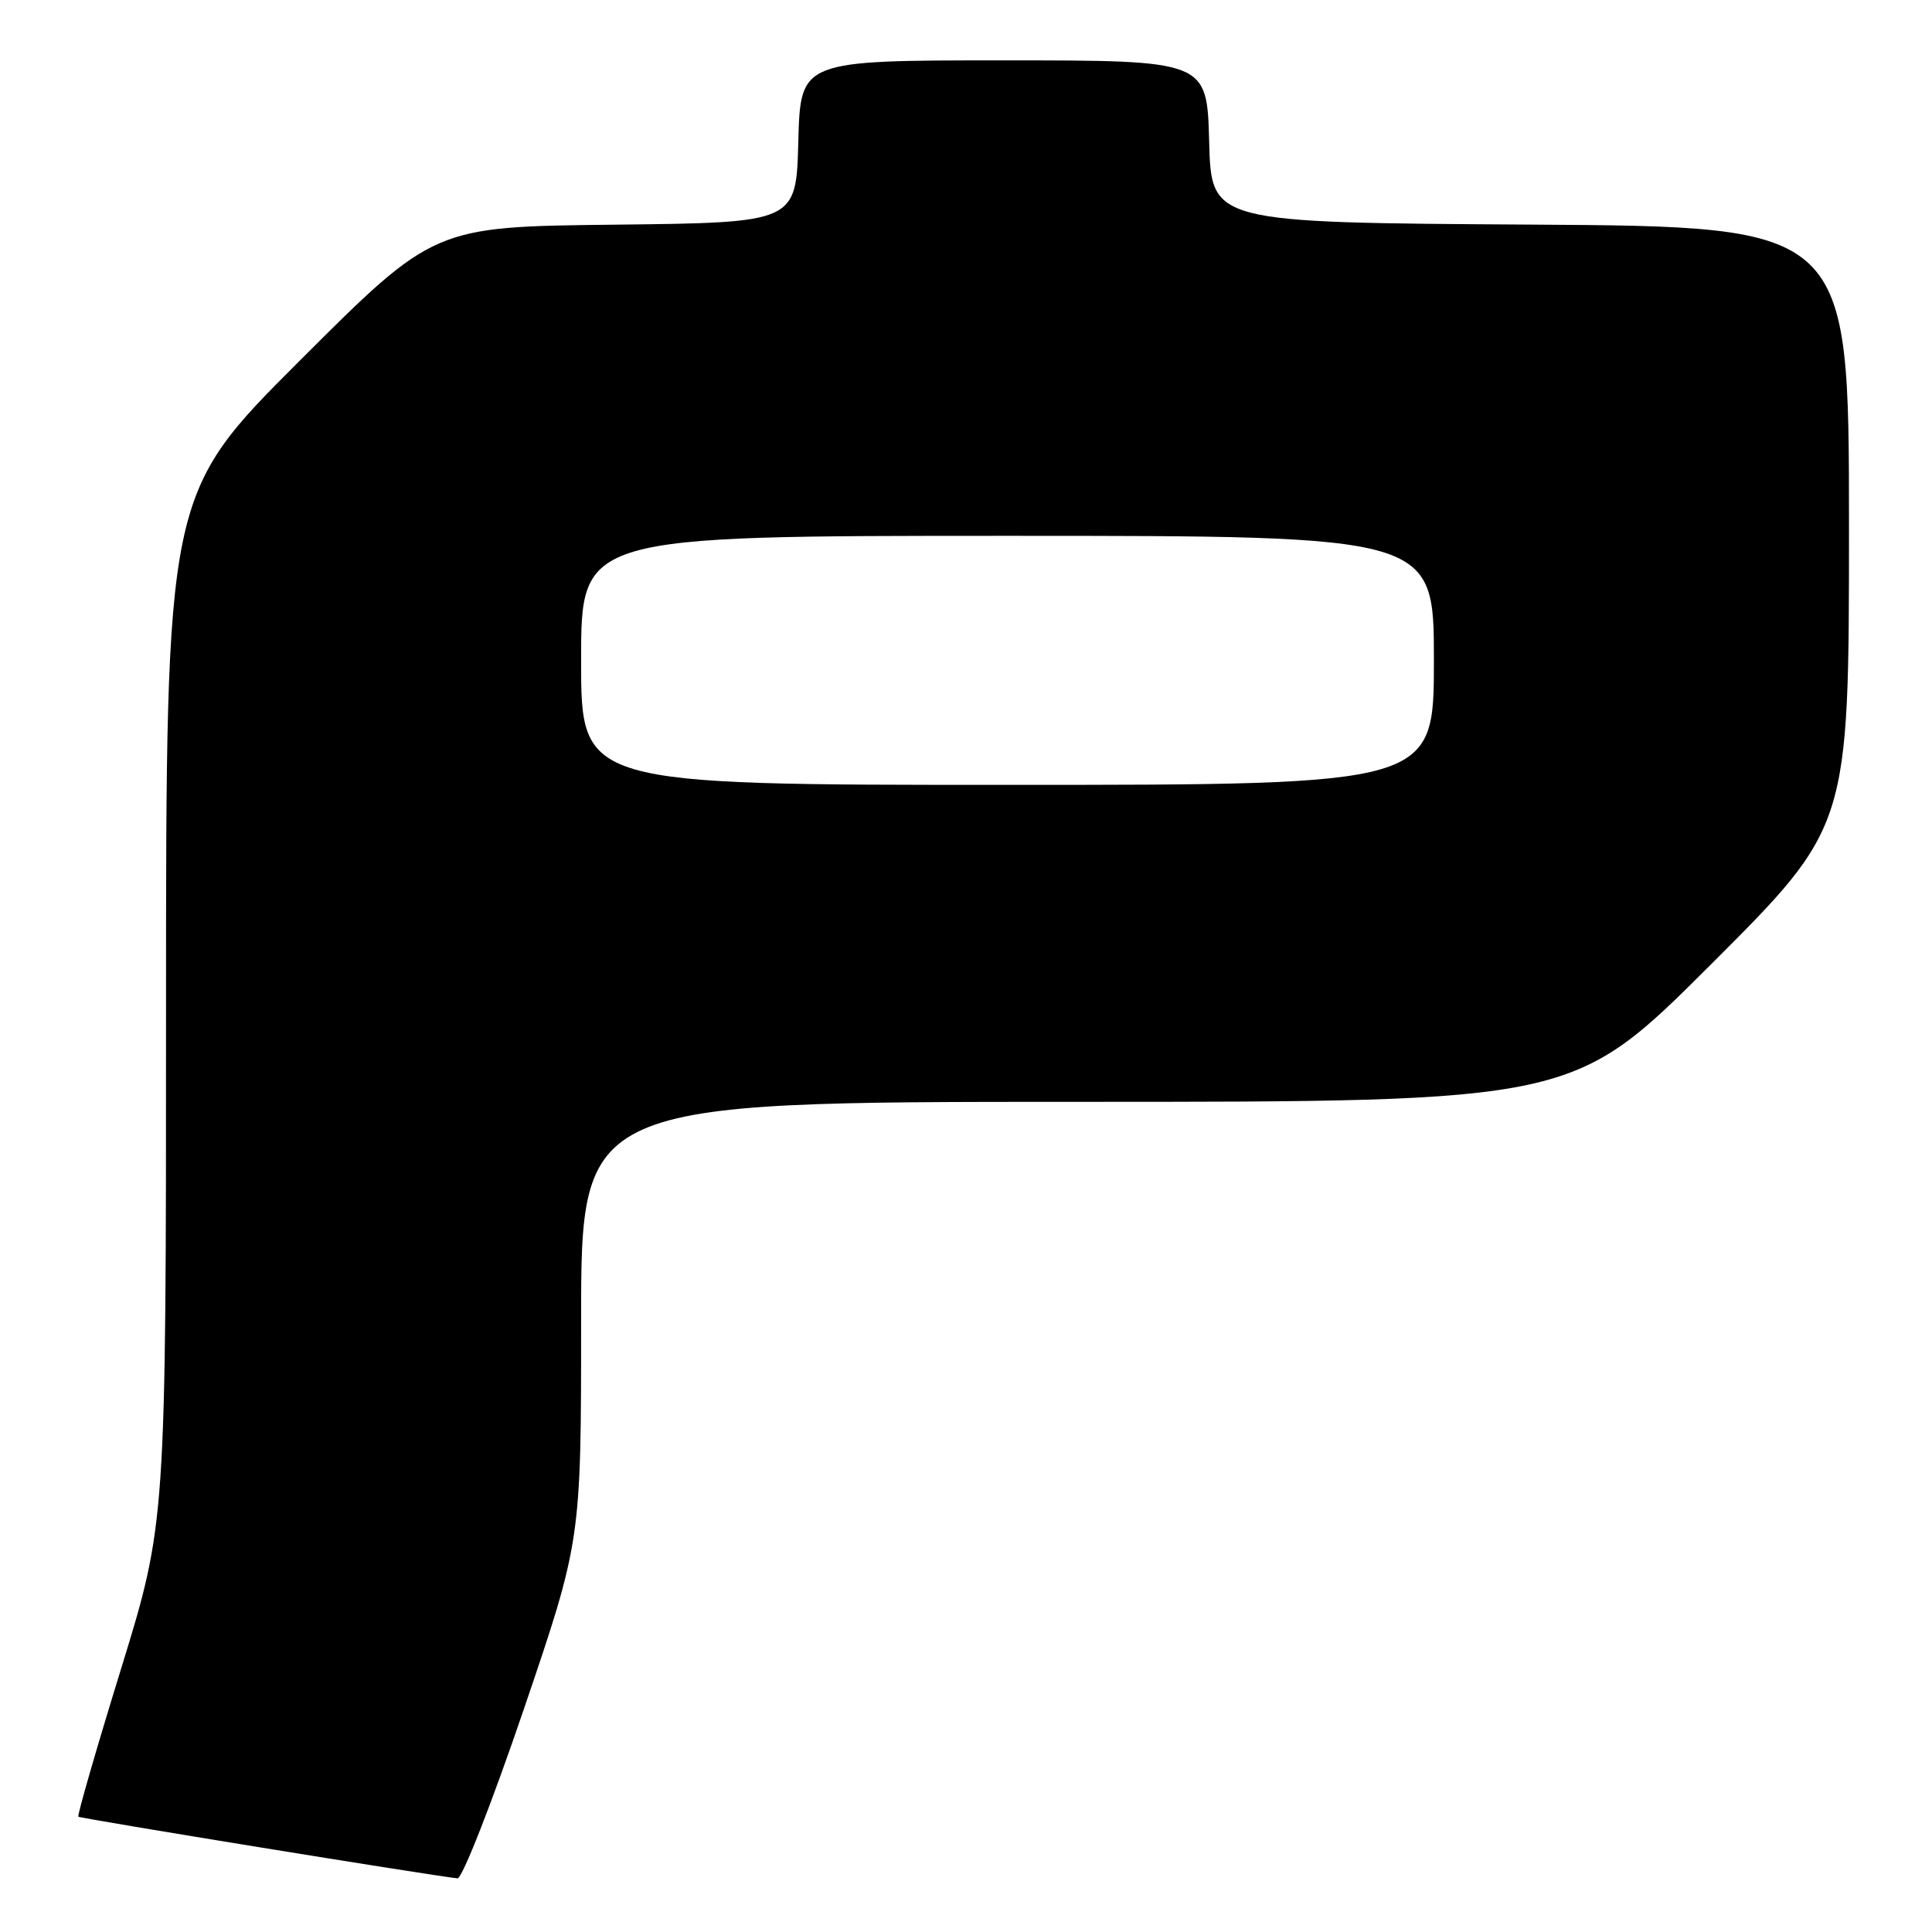 <?xml version="1.0" encoding="UTF-8" standalone="no"?>
<!DOCTYPE svg PUBLIC "-//W3C//DTD SVG 1.1//EN" "http://www.w3.org/Graphics/SVG/1.1/DTD/svg11.dtd" >
<svg xmlns="http://www.w3.org/2000/svg" xmlns:xlink="http://www.w3.org/1999/xlink" version="1.1" viewBox="0 0 256 256">
 <g >
 <path fill="currentColor"
d=" M 69.37 226.59 C 77.00 204.18 77.00 204.18 77.00 175.09 C 77.00 146.00 77.00 146.00 142.74 146.00 C 208.48 146.00 208.48 146.00 226.74 127.76 C 245.00 109.52 245.00 109.52 245.00 69.77 C 245.00 30.02 245.00 30.02 202.75 29.76 C 160.50 29.50 160.50 29.50 160.22 18.75 C 159.93 8.00 159.93 8.00 133.00 8.00 C 106.07 8.00 106.07 8.00 105.78 18.75 C 105.50 29.50 105.50 29.50 81.50 29.77 C 57.50 30.03 57.50 30.03 39.75 47.76 C 22.00 65.48 22.00 65.48 22.00 133.63 C 22.00 201.77 22.00 201.77 16.05 221.10 C 12.77 231.73 10.22 240.56 10.38 240.72 C 10.63 240.96 57.24 248.54 60.62 248.89 C 61.24 248.95 65.17 238.92 69.37 226.59 Z  M 77.00 87.50 C 77.00 71.00 77.00 71.00 133.50 71.00 C 190.00 71.00 190.00 71.00 190.00 87.50 C 190.00 104.00 190.00 104.00 133.50 104.00 C 77.00 104.00 77.00 104.00 77.00 87.50 Z "/>
</g>
</svg>